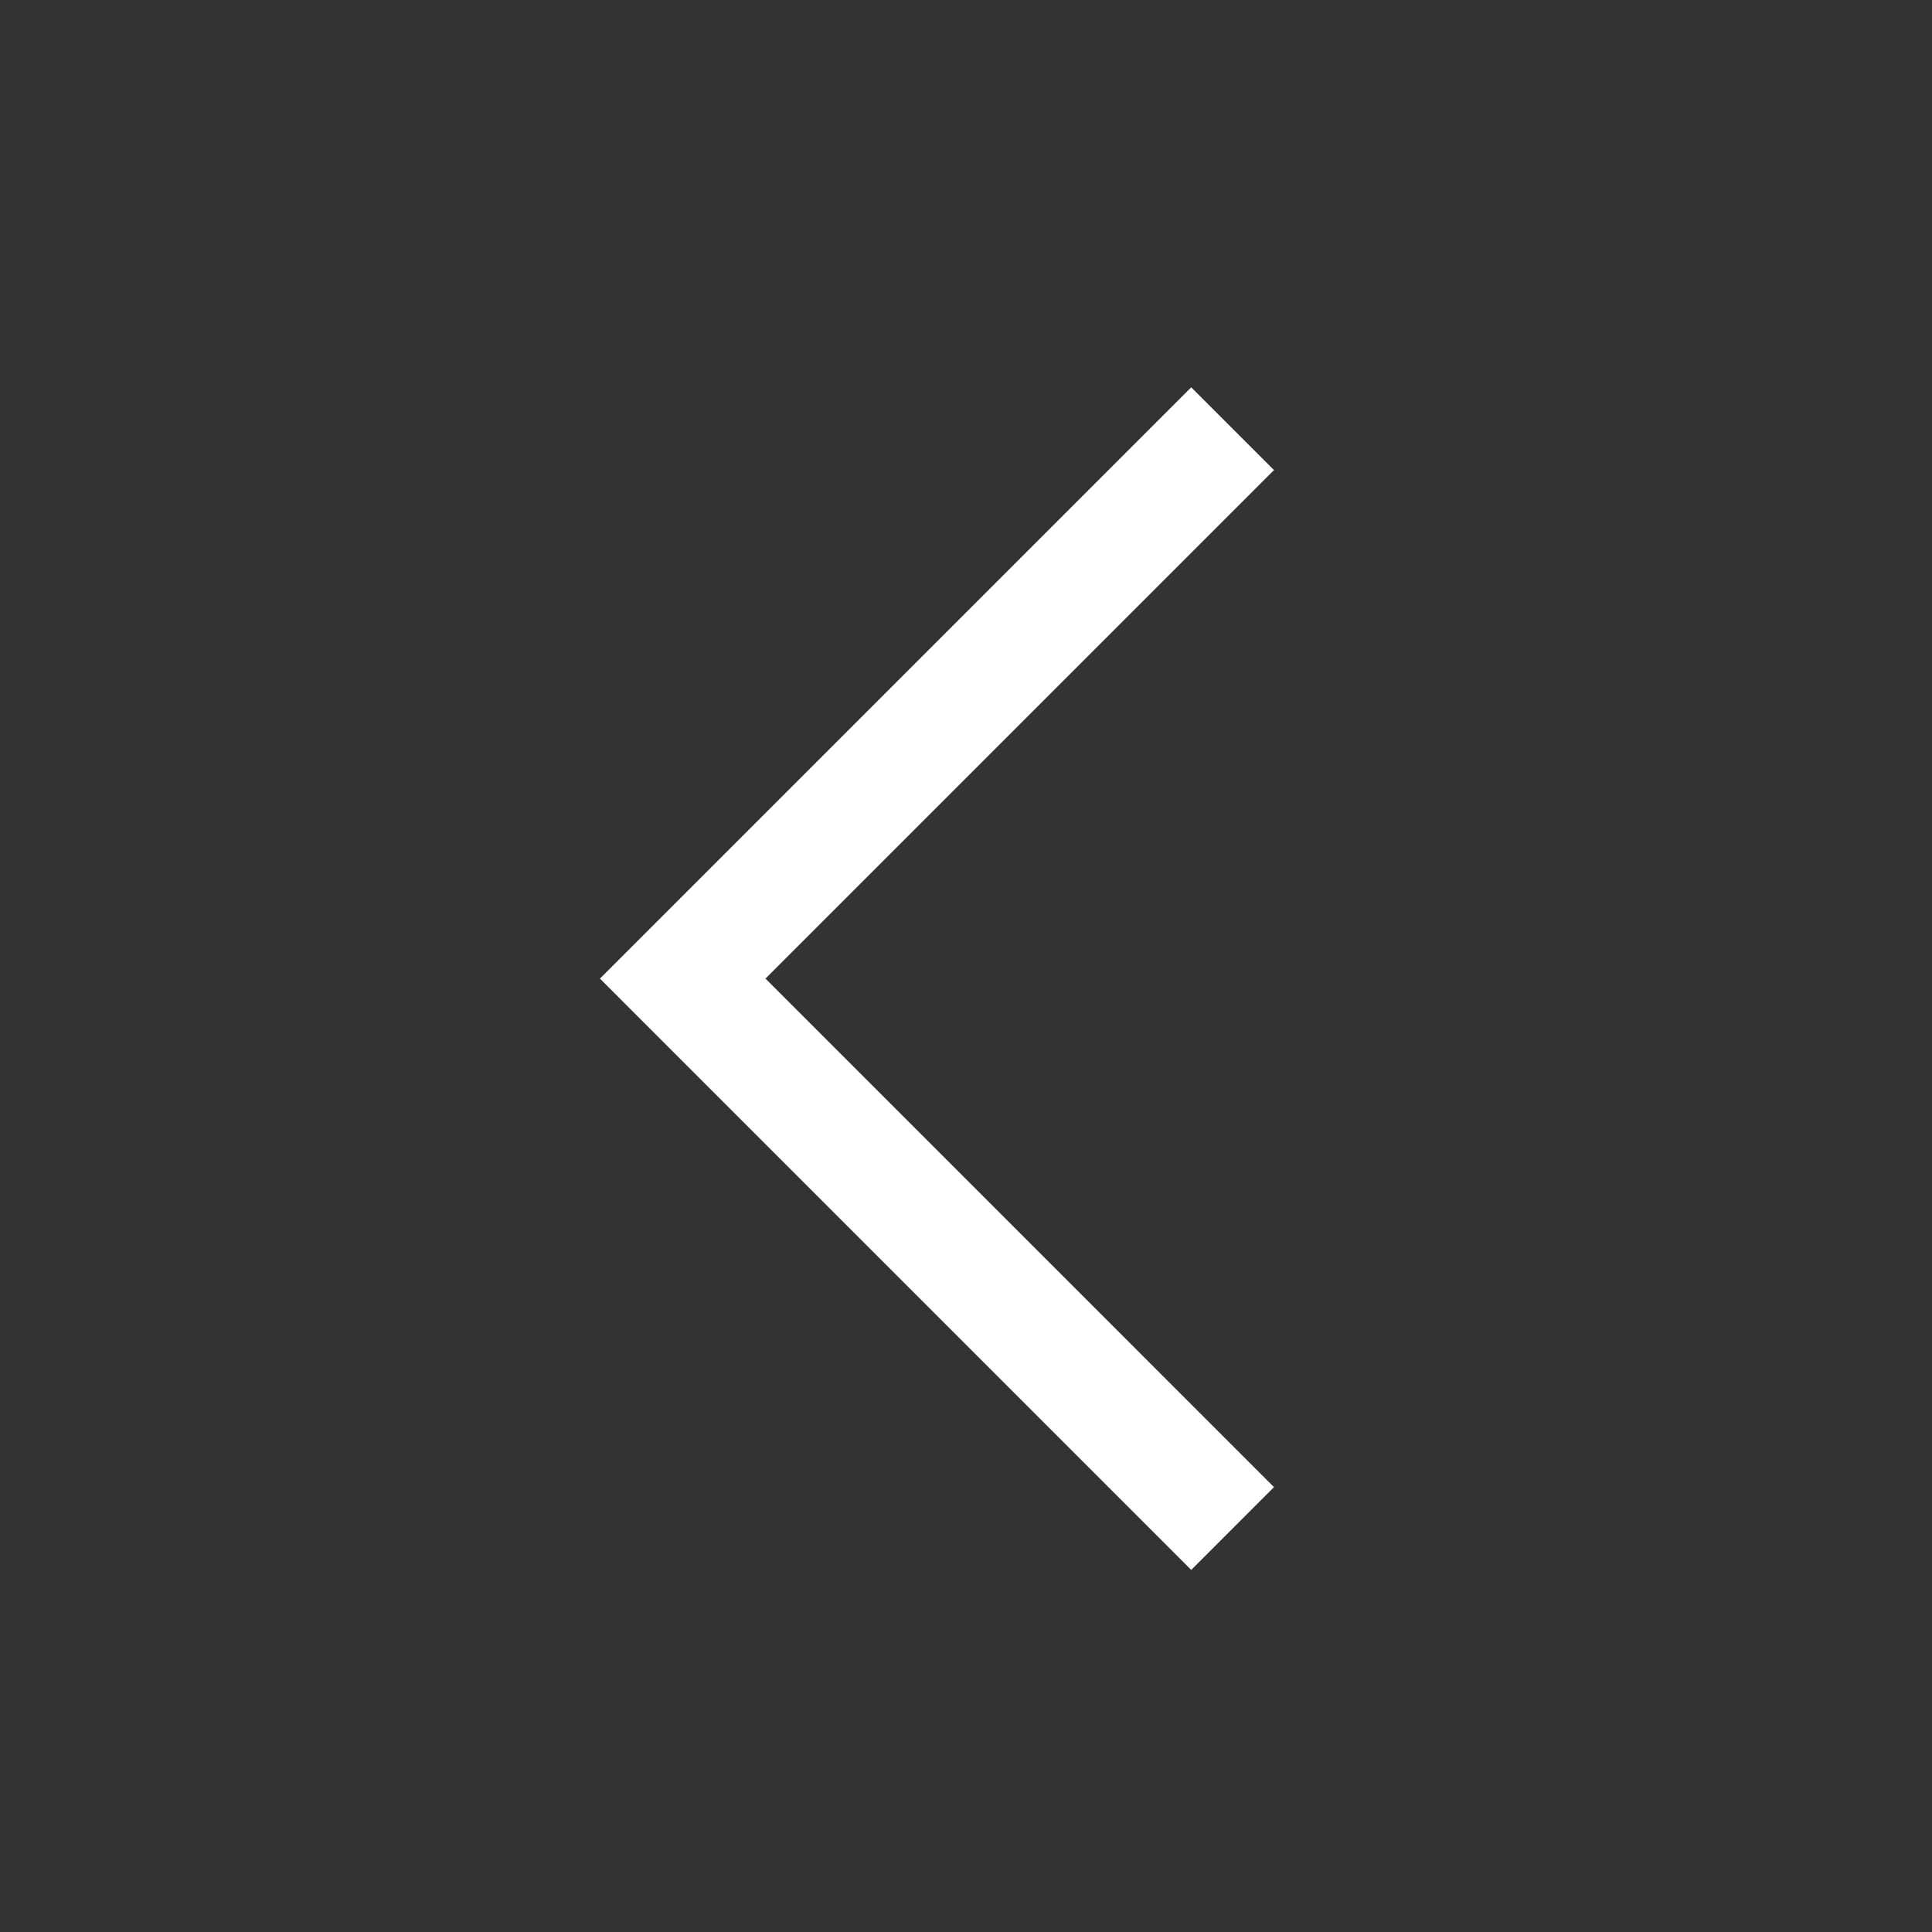 <svg width="46" height="46" viewBox="0 0 46 46" fill="none" xmlns="http://www.w3.org/2000/svg">
<rect x="0" y="0" width="46" height="46" fill="#333333" stroke="none"/>
<path d="M14.284 23.3L28.362 37.379L30.333 35.408L18.226 23.3L30.333 11.193L28.362 9.222L14.284 23.3Z" fill="white"/>
</svg>
